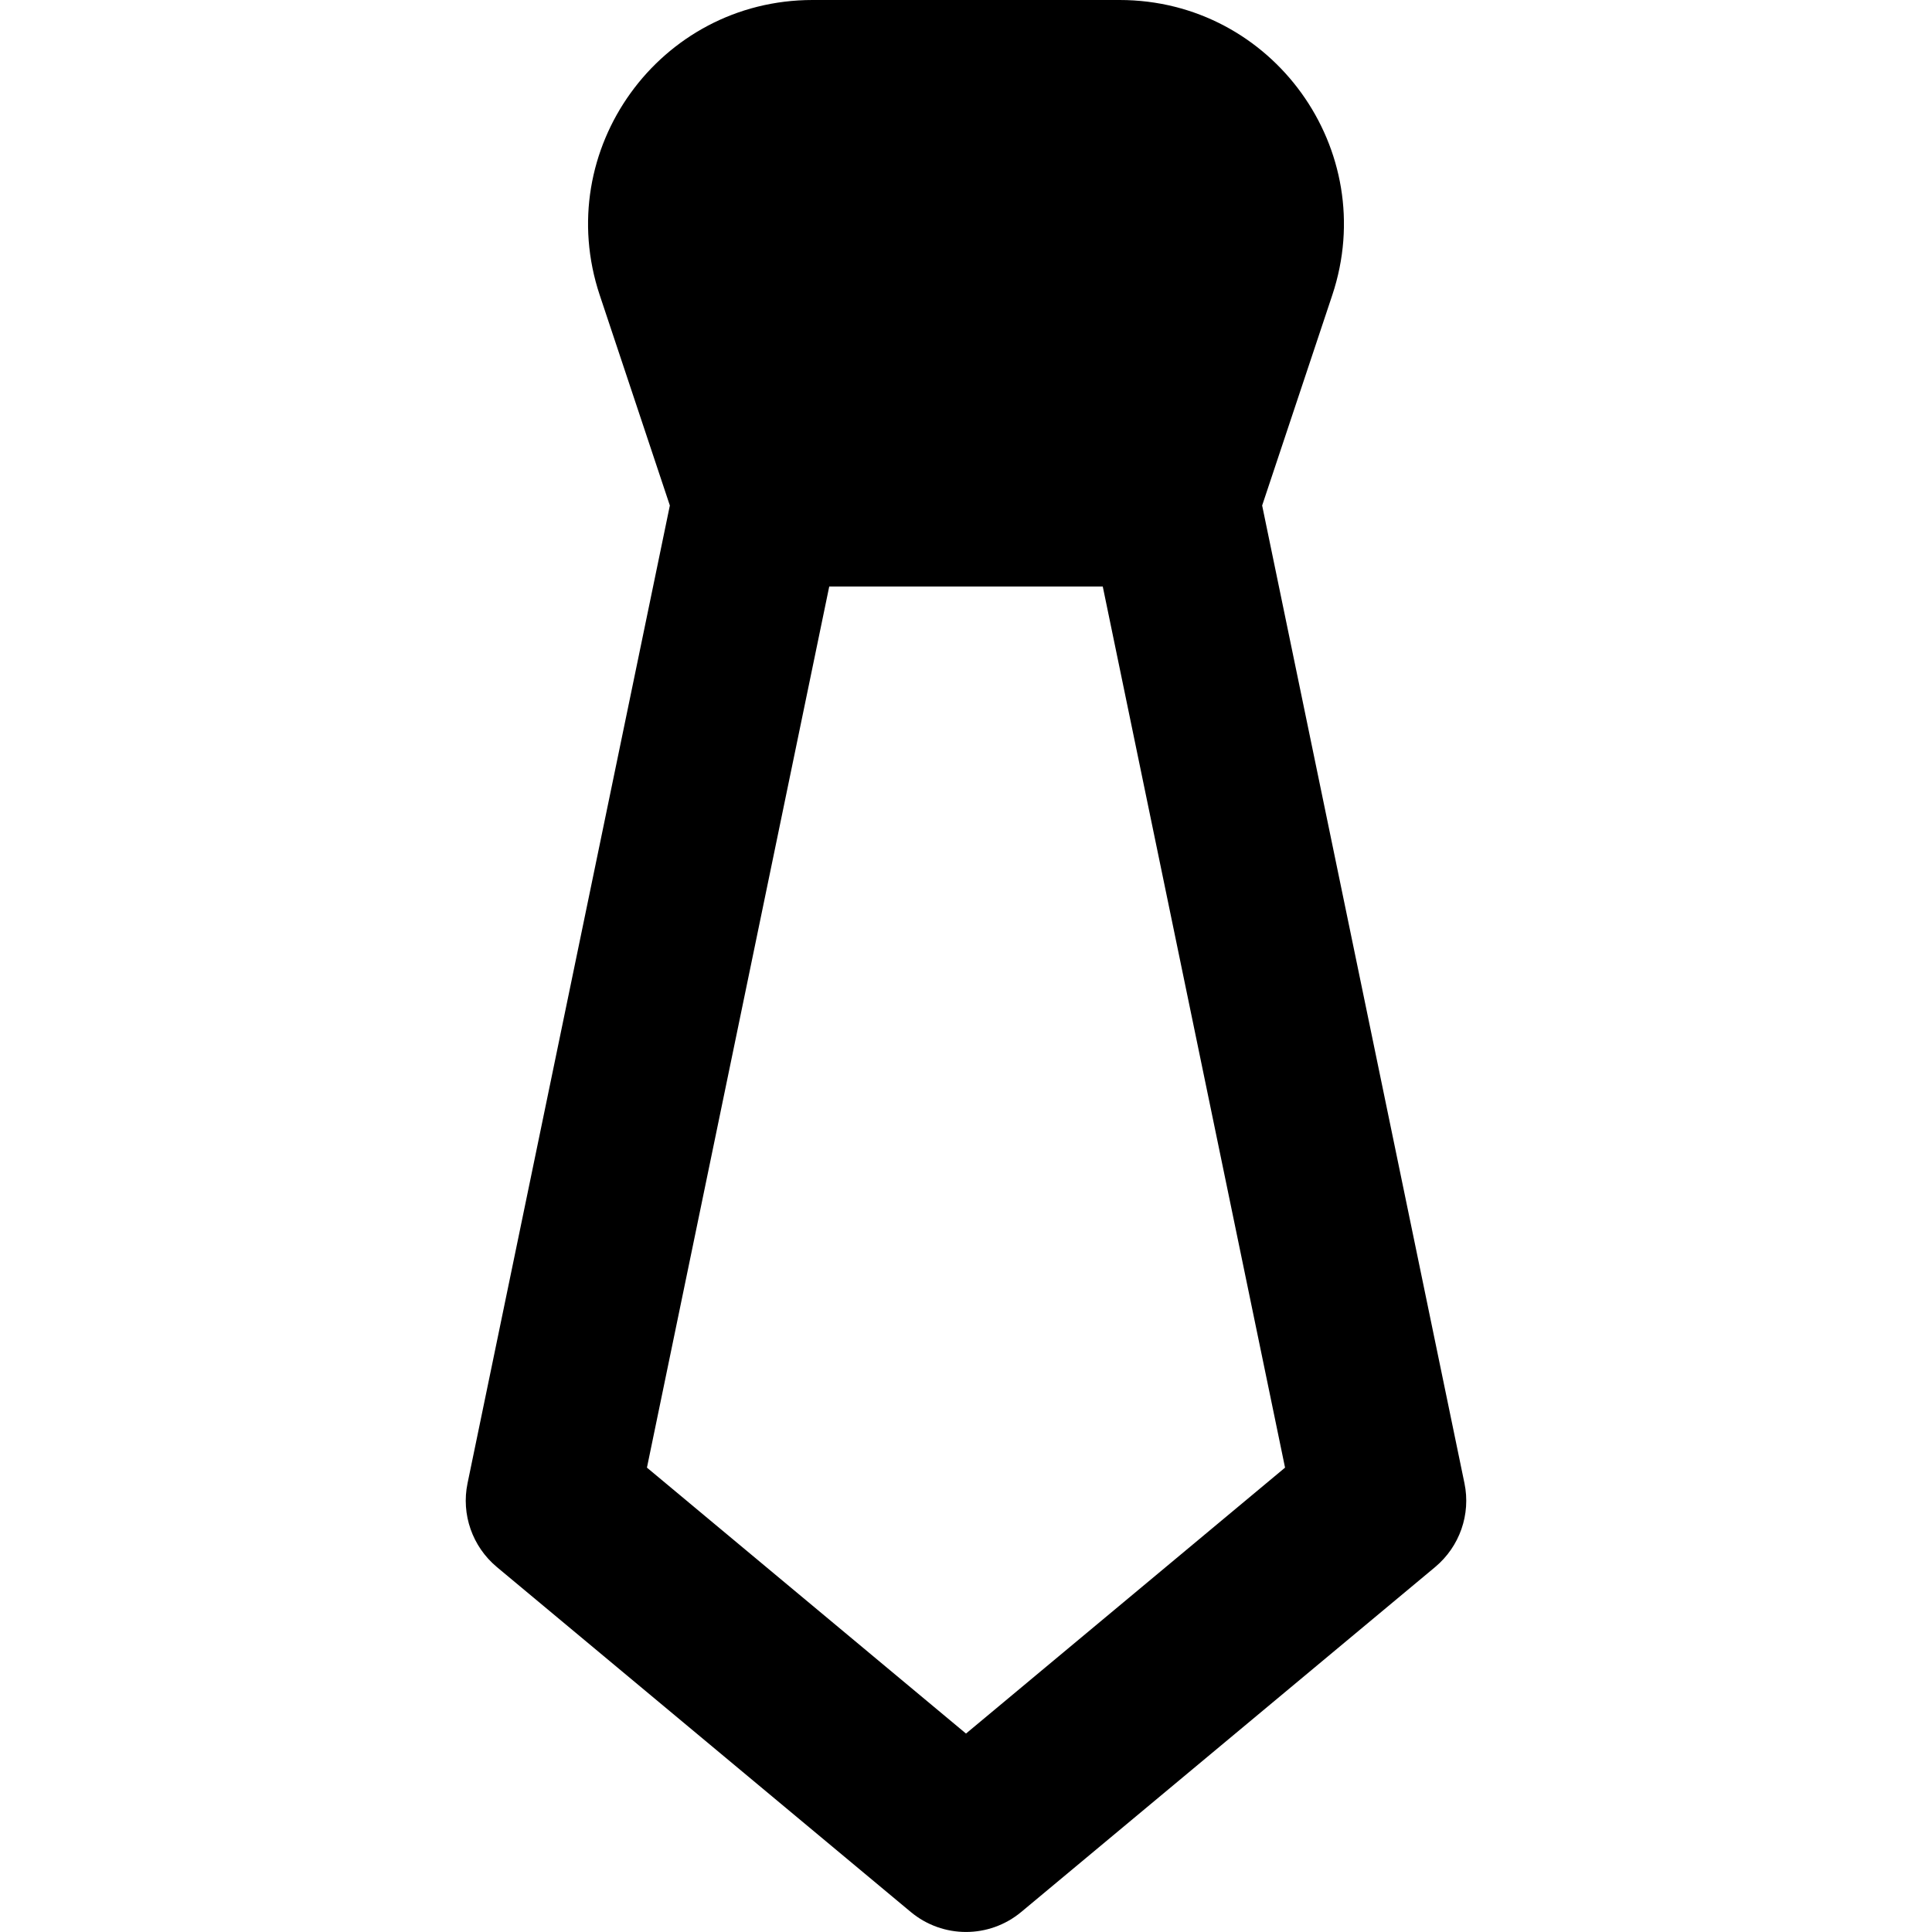 <svg xmlns="http://www.w3.org/2000/svg" fill="none" viewBox="0 0 14 14" id="Necktie--Streamline-Core-Remix">
  <desc>
    Necktie Streamline Icon: https://streamlinehq.com
  </desc>
  <g id="Free Remix/Money Shopping/necktie--necktie-businessman-business-cloth-clothing-gentleman-accessories">
    <path id="Union" fill="#000000" fill-rule="evenodd" d="M4.346 2.139C3.995 1.087 4.778 0 5.888 0h2.225C9.222 0 10.005 1.087 9.654 2.139l-0.508 1.524 1.466 7.085c0.047 0.226 -0.035 0.459 -0.212 0.607l-3 2.5c-0.232 0.193 -0.568 0.193 -0.8 0l-3 -2.5c-0.177 -0.148 -0.259 -0.381 -0.212 -0.607l1.466 -7.085 -0.508 -1.524ZM6.009 4.25l-1.321 6.385 2.312 1.927 2.312 -1.927L7.991 4.25H6.009Z" clip-rule="evenodd" stroke-width="1"></path>
  </g>
</svg>
